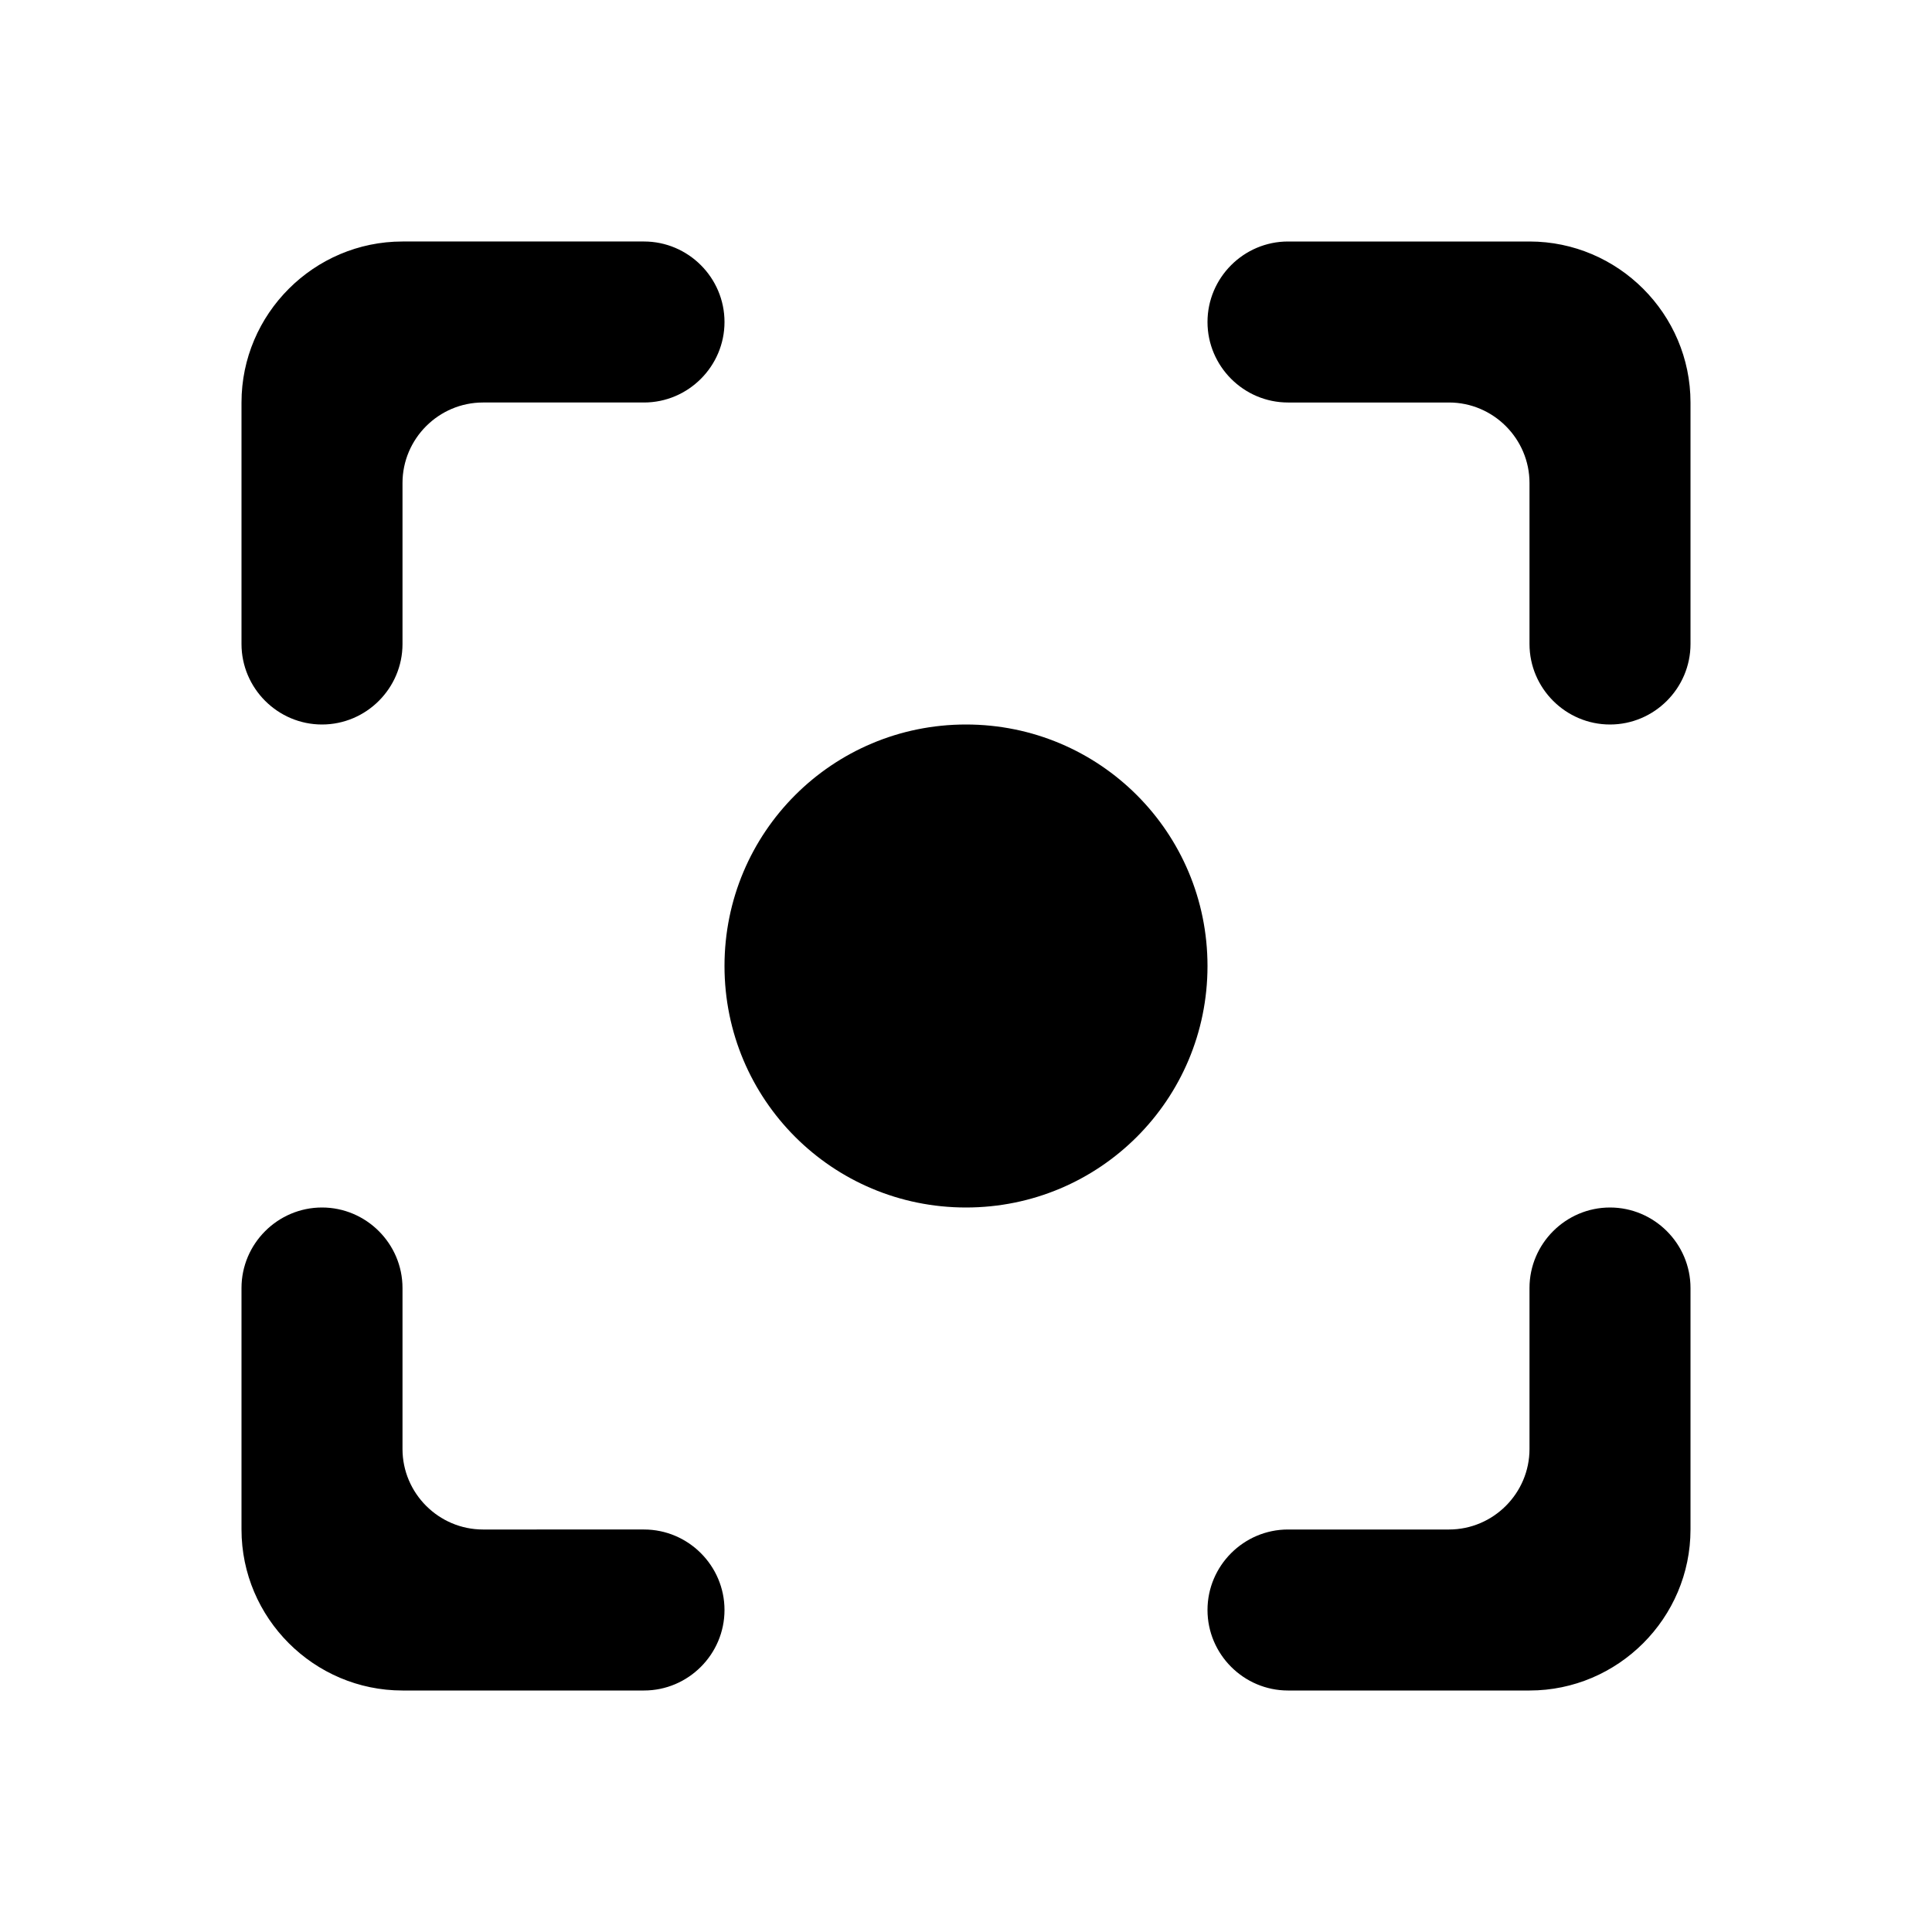 <svg xmlns="http://www.w3.org/2000/svg" height="1em" viewBox="0 0 24 24" width="1em" fill="currentColor"><path d="M0 0h24v24H0V0z" fill="none"/><path d="M4 15c-.55 0-1 .45-1 1v3c0 1.1.9 2 2 2h3c.55 0 1-.45 1-1s-.45-1-1-1H6c-.55 0-1-.45-1-1v-2c0-.55-.45-1-1-1zm1-9c0-.55.45-1 1-1h2c.55 0 1-.45 1-1s-.45-1-1-1H5c-1.1 0-2 .9-2 2v3c0 .55.45 1 1 1s1-.45 1-1V6zm14-3h-3c-.55 0-1 .45-1 1s.45 1 1 1h2c.55 0 1 .45 1 1v2c0 .55.45 1 1 1s1-.45 1-1V5c0-1.1-.9-2-2-2zm0 15c0 .55-.45 1-1 1h-2c-.55 0-1 .45-1 1s.45 1 1 1h3c1.1 0 2-.9 2-2v-3c0-.55-.45-1-1-1s-1 .45-1 1v2zm-7-9c-1.66 0-3 1.34-3 3s1.34 3 3 3 3-1.34 3-3-1.34-3-3-3z"/></svg>